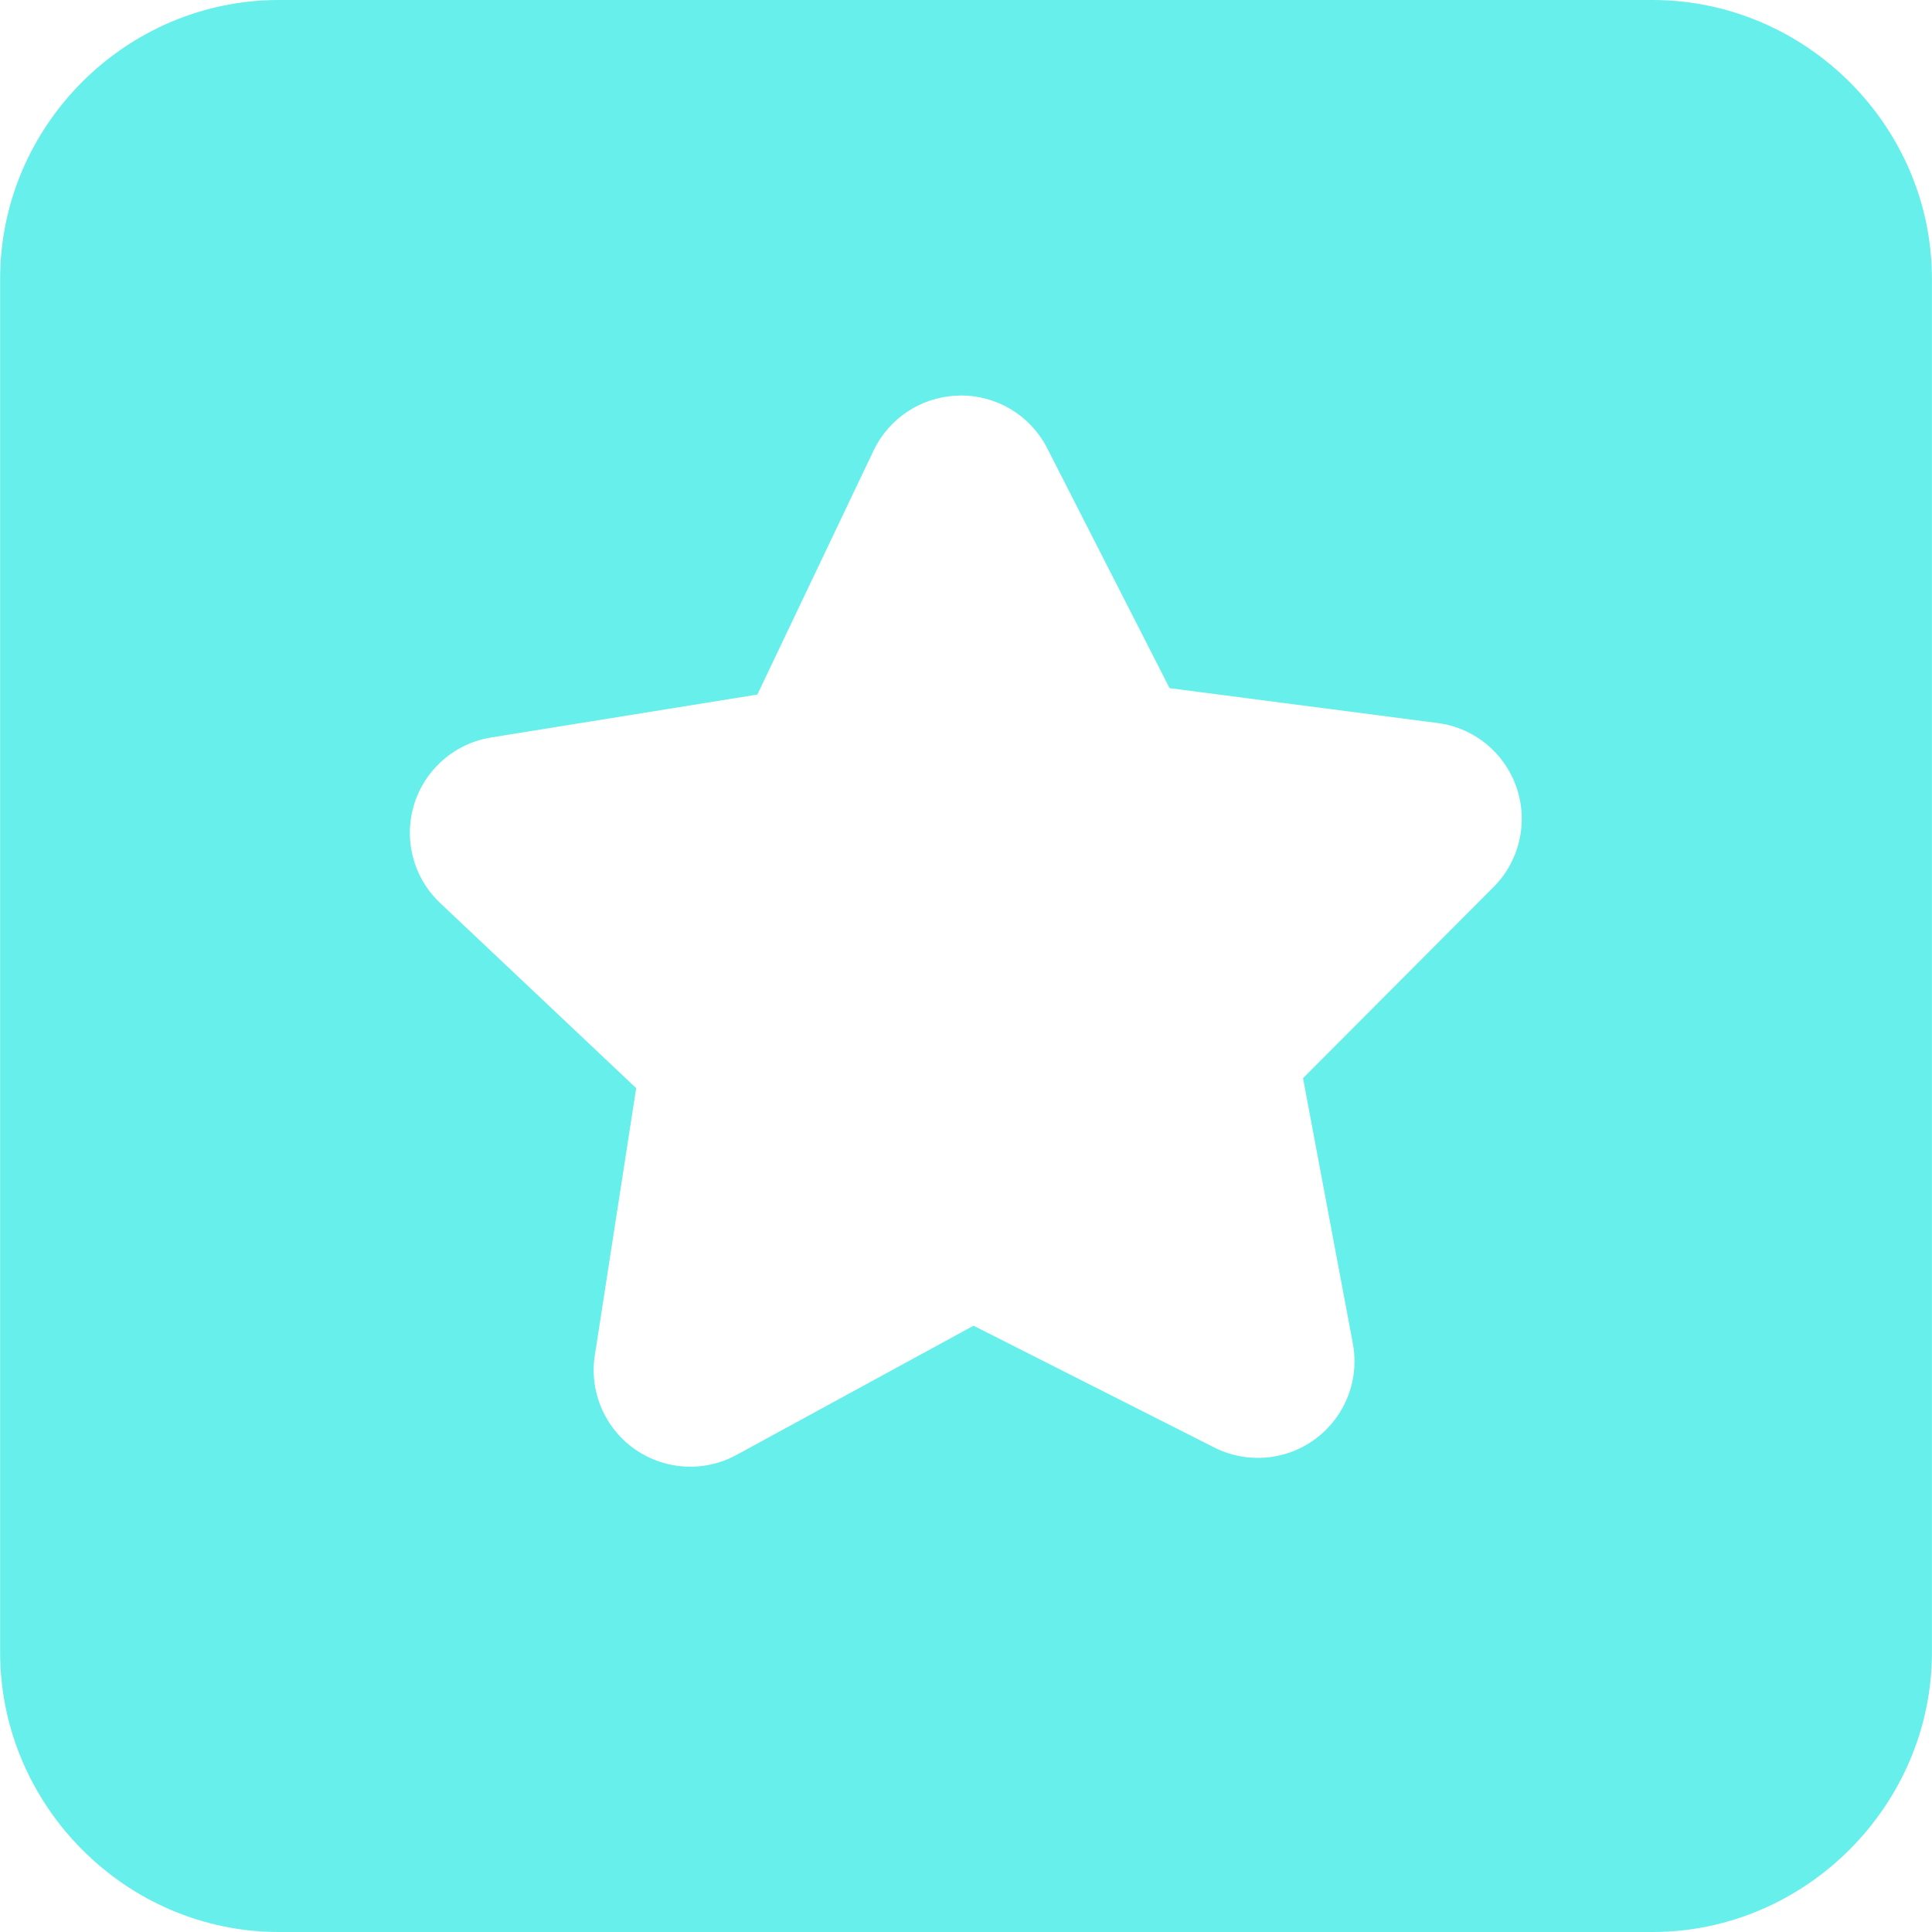<svg width="32" height="32" viewBox="0 0 32 32" fill="none" xmlns="http://www.w3.org/2000/svg">
<g clip-path="url(#clip0_9116_838)">
<path d="M4.618 0C2.083 0 0.002 2.084 0.002 4.619V27.368C0.002 29.903 2.083 32 4.618 32H27.37C29.905 32 31.999 29.903 31.999 27.368V4.619C31.999 2.084 29.905 0 27.37 0L4.618 0ZM15.919 6.551C16.518 6.551 17.066 6.884 17.341 7.416L19.372 11.398L23.814 11.976C24.69 12.091 25.307 12.895 25.191 13.772C25.145 14.121 24.985 14.446 24.735 14.695L21.582 17.858L22.407 22.252C22.57 23.121 21.998 23.957 21.129 24.12C20.785 24.184 20.429 24.134 20.116 23.977L16.125 21.958L12.203 24.096C11.428 24.521 10.455 24.237 10.03 23.462C9.86 23.152 9.797 22.793 9.853 22.443L10.537 18.023L7.287 14.954C6.646 14.346 6.62 13.333 7.229 12.692C7.472 12.437 7.792 12.268 8.14 12.214L12.544 11.504L14.469 7.463C14.723 6.93 15.251 6.58 15.841 6.554C15.867 6.552 15.893 6.551 15.919 6.55V6.551Z" fill="#67EFEB"/>
</g>
<defs>
<clipPath id="clip0_9116_838">
<rect width="32" height="32" fill="white"/>
</clipPath>
</defs>
</svg>
